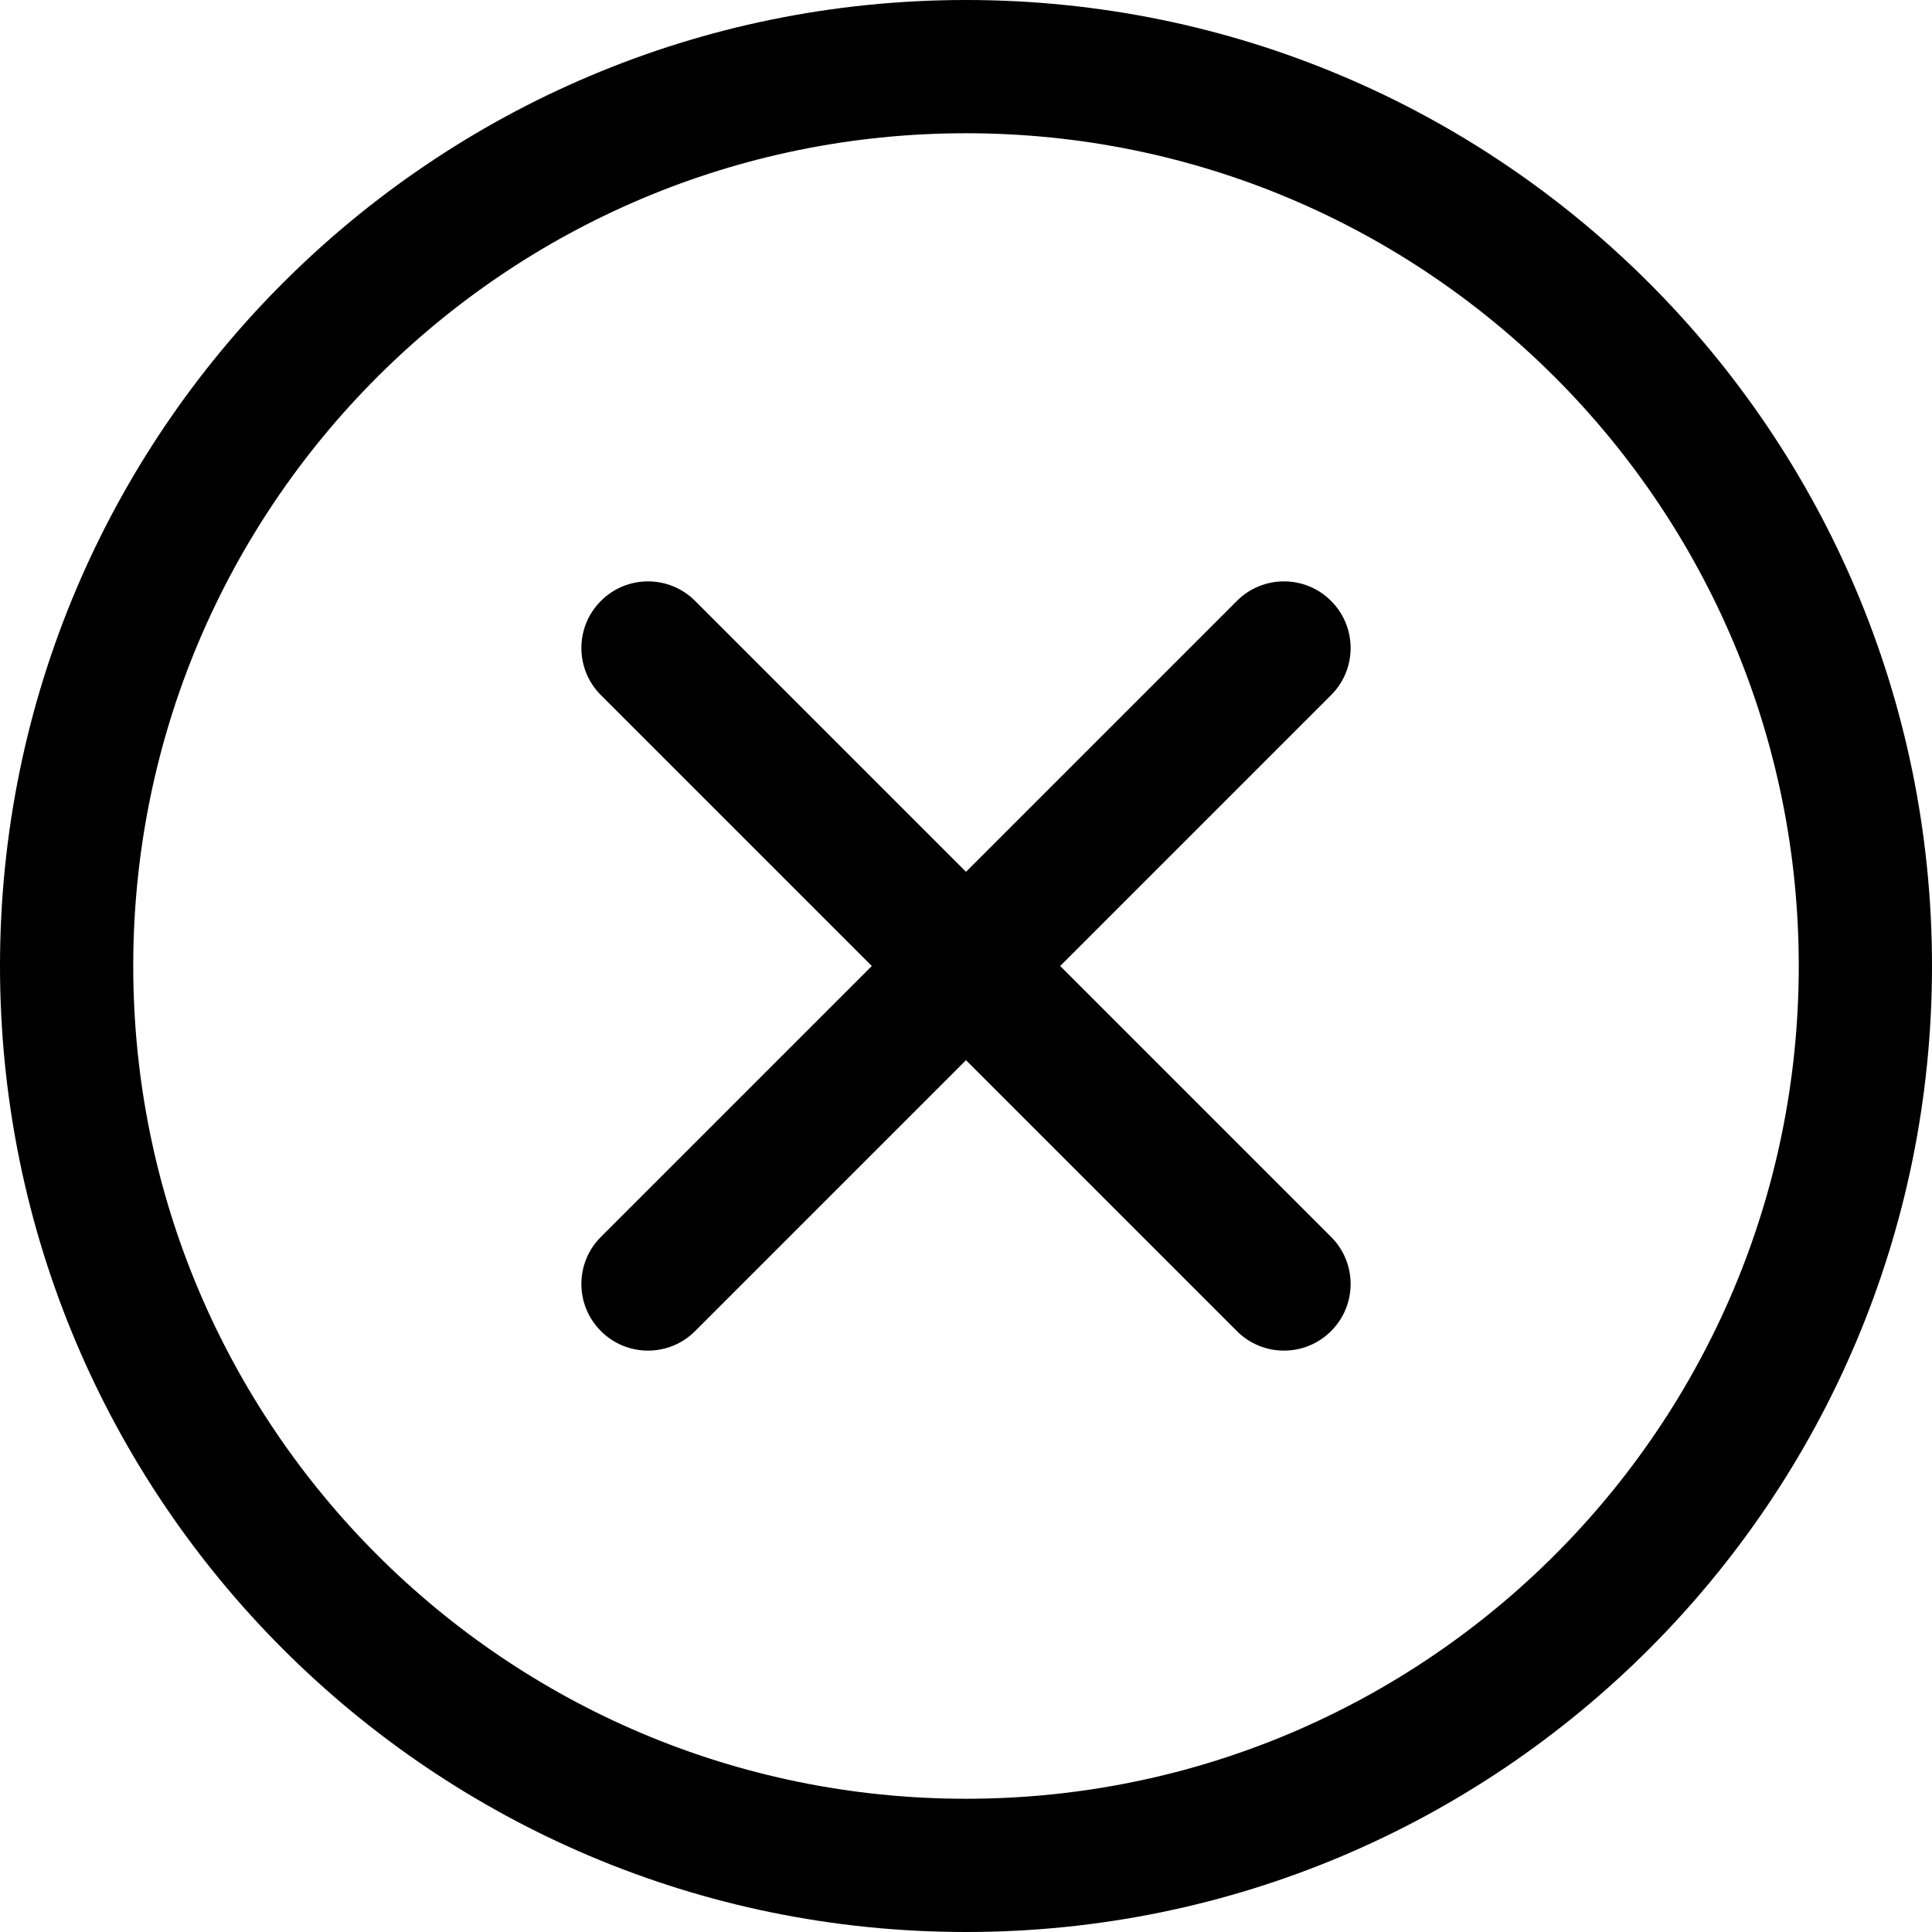 <svg width="29" height="29" viewBox="0 0 29 29" fill="none" xmlns="http://www.w3.org/2000/svg">
<path d="M19.98 10.434C20.371 10.044 20.371 9.41 19.98 9.02C19.59 8.629 18.956 8.629 18.566 9.02L19.98 10.434ZM9.02 18.566C8.629 18.956 8.629 19.59 9.02 19.98C9.41 20.371 10.044 20.371 10.434 19.98L9.02 18.566ZM18.566 19.98C18.956 20.371 19.59 20.371 19.98 19.98C20.371 19.59 20.371 18.956 19.98 18.566L18.566 19.98ZM10.434 9.02C10.044 8.629 9.41 8.629 9.02 9.02C8.629 9.41 8.629 10.044 9.02 10.434L10.434 9.02ZM27 14.5C27 21.404 21.404 27 14.5 27V29C22.508 29 29 22.508 29 14.5H27ZM14.5 27C7.596 27 2 21.404 2 14.5H0C0 22.508 6.492 29 14.5 29V27ZM2 14.5C2 7.596 7.596 2 14.5 2V0C6.492 0 0 6.492 0 14.5H2ZM14.5 2C21.404 2 27 7.596 27 14.5H29C29 6.492 22.508 0 14.5 0V2ZM18.566 9.02L13.793 13.793L15.207 15.207L19.98 10.434L18.566 9.02ZM13.793 13.793L9.02 18.566L10.434 19.98L15.207 15.207L13.793 13.793ZM19.98 18.566L15.207 13.793L13.793 15.207L18.566 19.98L19.98 18.566ZM15.207 13.793L10.434 9.02L9.02 10.434L13.793 15.207L15.207 13.793Z" fill="black"/>
</svg>
